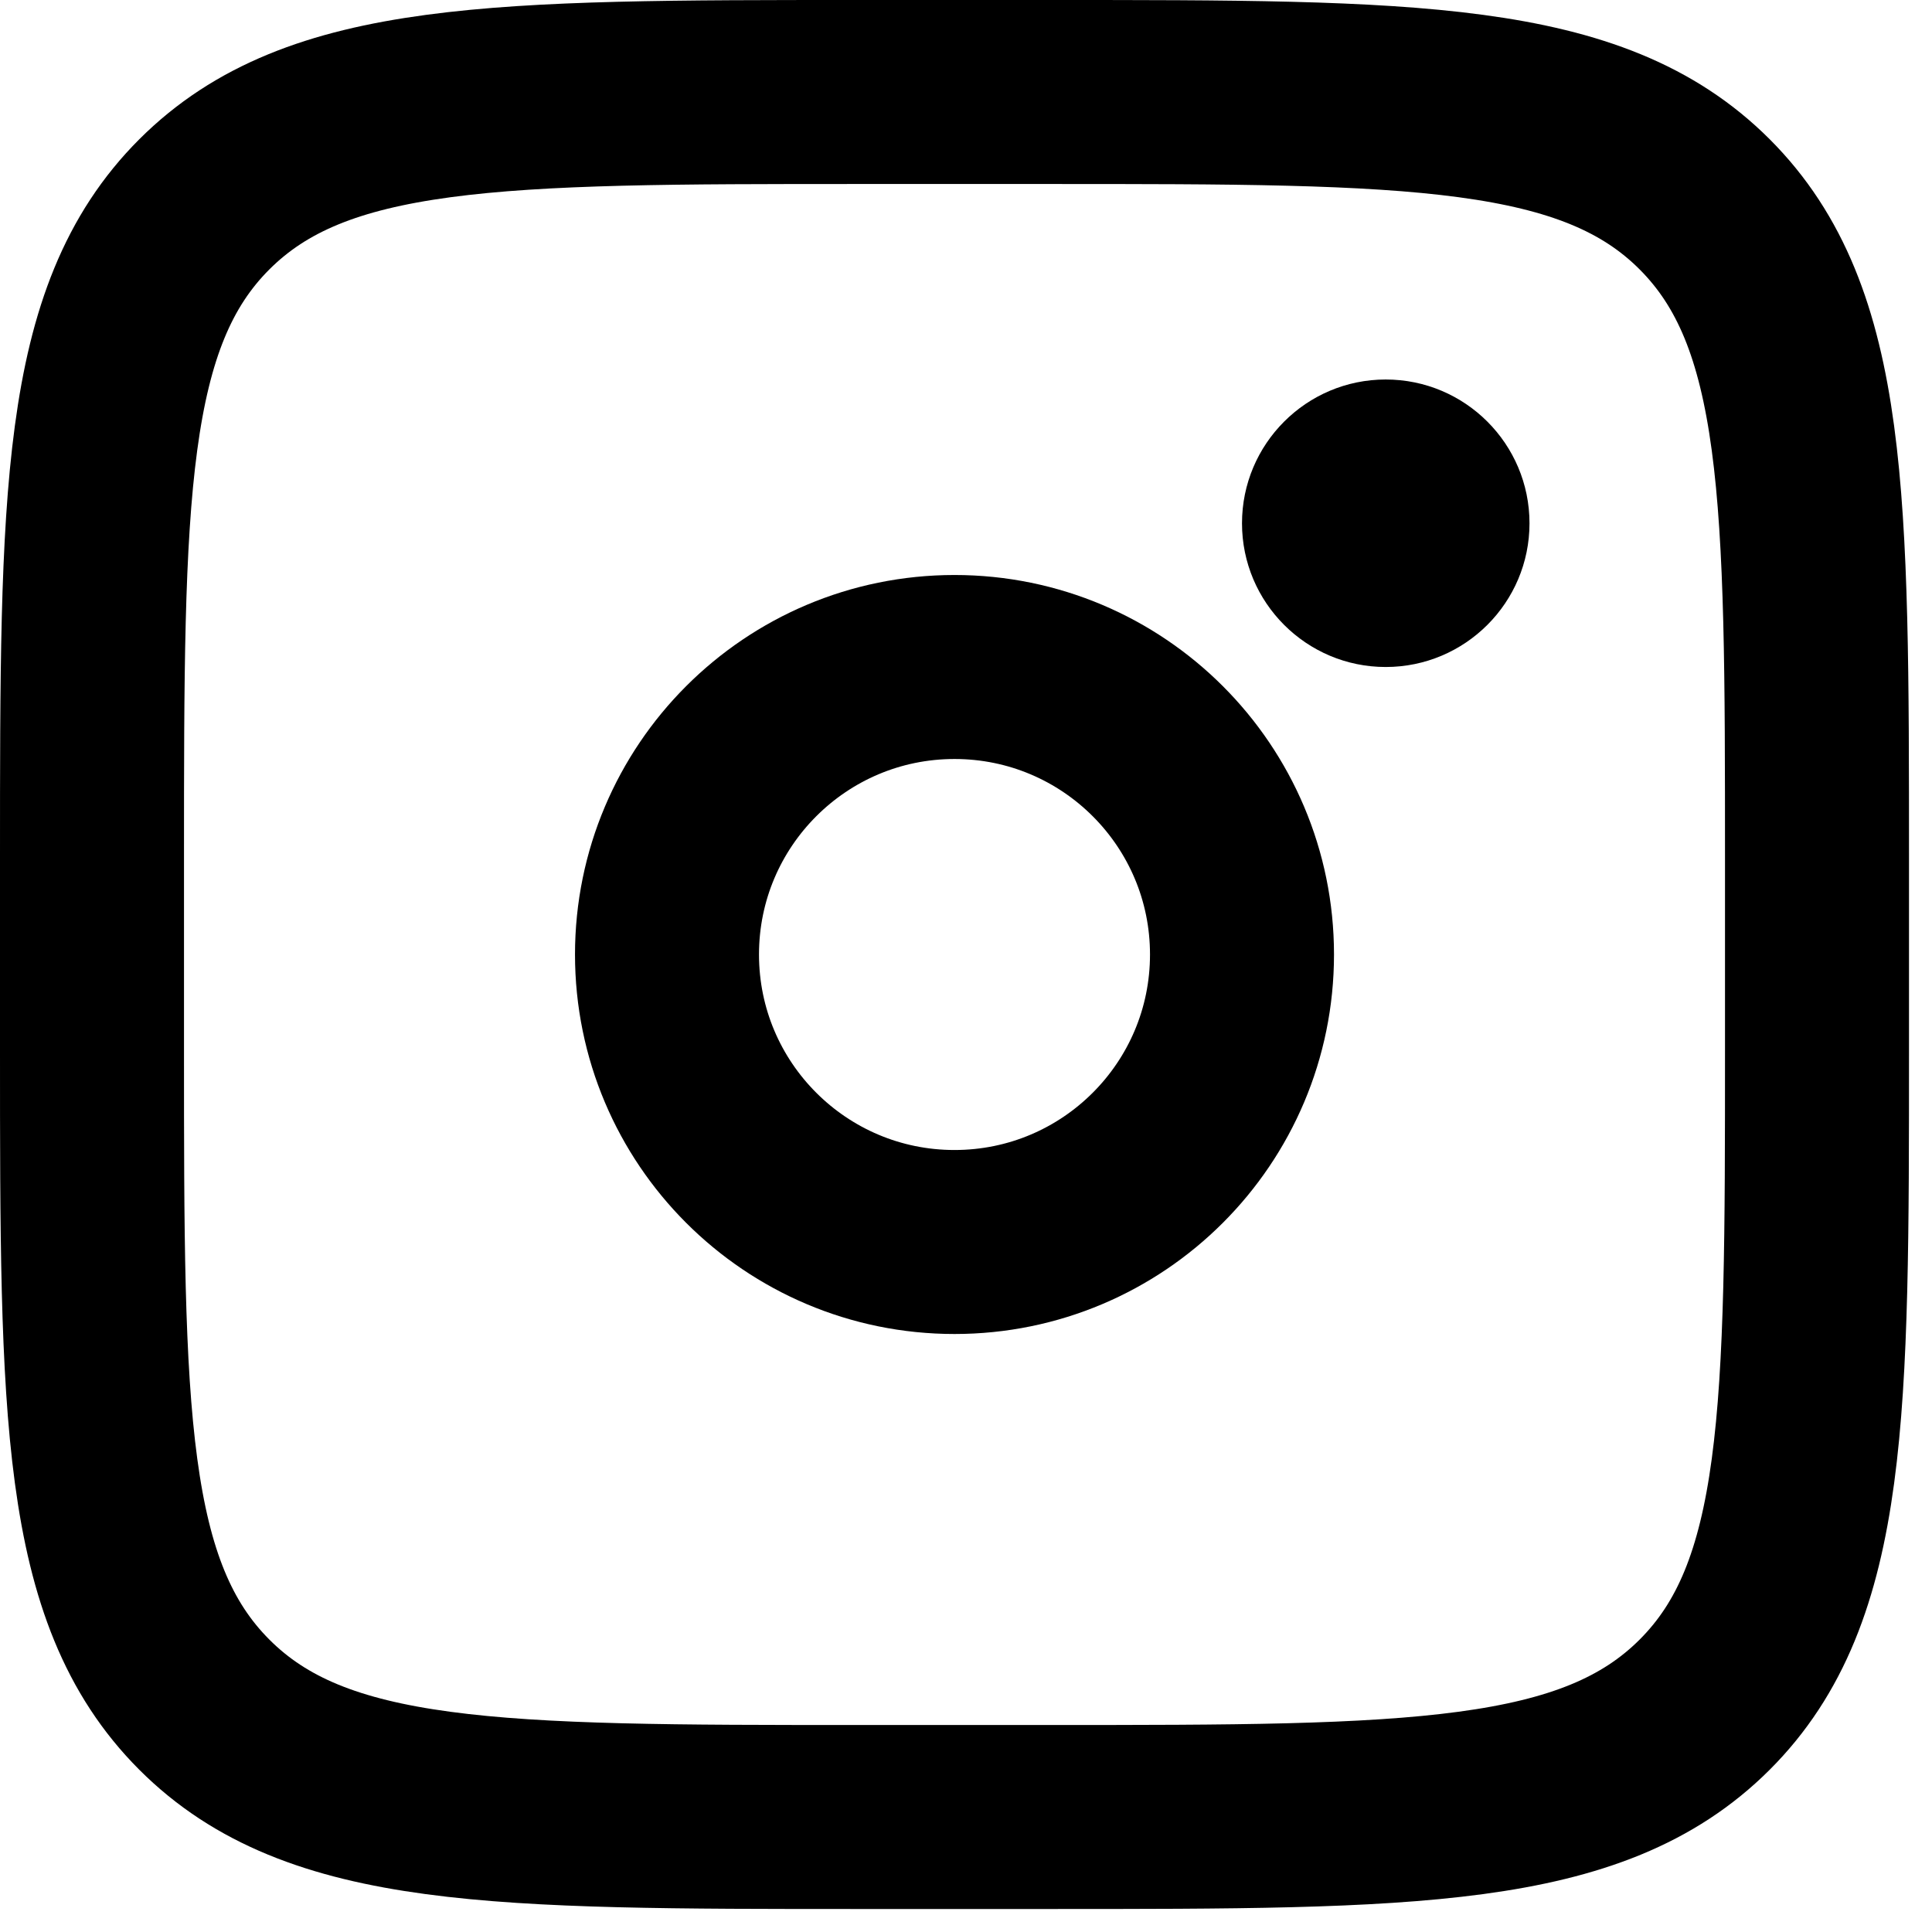 <svg width="21" height="21" viewBox="0 0 21 21" fill="none" xmlns="http://www.w3.org/2000/svg">
<g id="Group">
<path id="Vector" d="M1 9.333C1 5.405 1 3.441 2.221 2.221C3.442 1.001 5.405 1 9.333 1H11.417C15.345 1 17.309 1 18.529 2.221C19.749 3.442 19.75 5.405 19.75 9.333V11.417C19.75 15.345 19.75 17.309 18.529 18.529C17.308 19.749 15.345 19.75 11.417 19.75H9.333C5.405 19.75 3.441 19.75 2.221 18.529C1.001 17.308 1 15.345 1 11.417V9.333Z" stroke="black" stroke-width="2"/>
<path id="Vector_2" d="M15.062 7.25C15.925 7.25 16.625 6.55 16.625 5.688C16.625 4.825 15.925 4.125 15.062 4.125C14.2 4.125 13.5 4.825 13.5 5.688C13.5 6.55 14.2 7.25 15.062 7.25Z" fill="black"/>
<path id="Vector_3" d="M10.375 13.5C12.101 13.5 13.5 12.101 13.5 10.375C13.5 8.649 12.101 7.25 10.375 7.25C8.649 7.25 7.25 8.649 7.25 10.375C7.25 12.101 8.649 13.5 10.375 13.5Z" stroke="black" stroke-width="2"/>
</g>
</svg>
